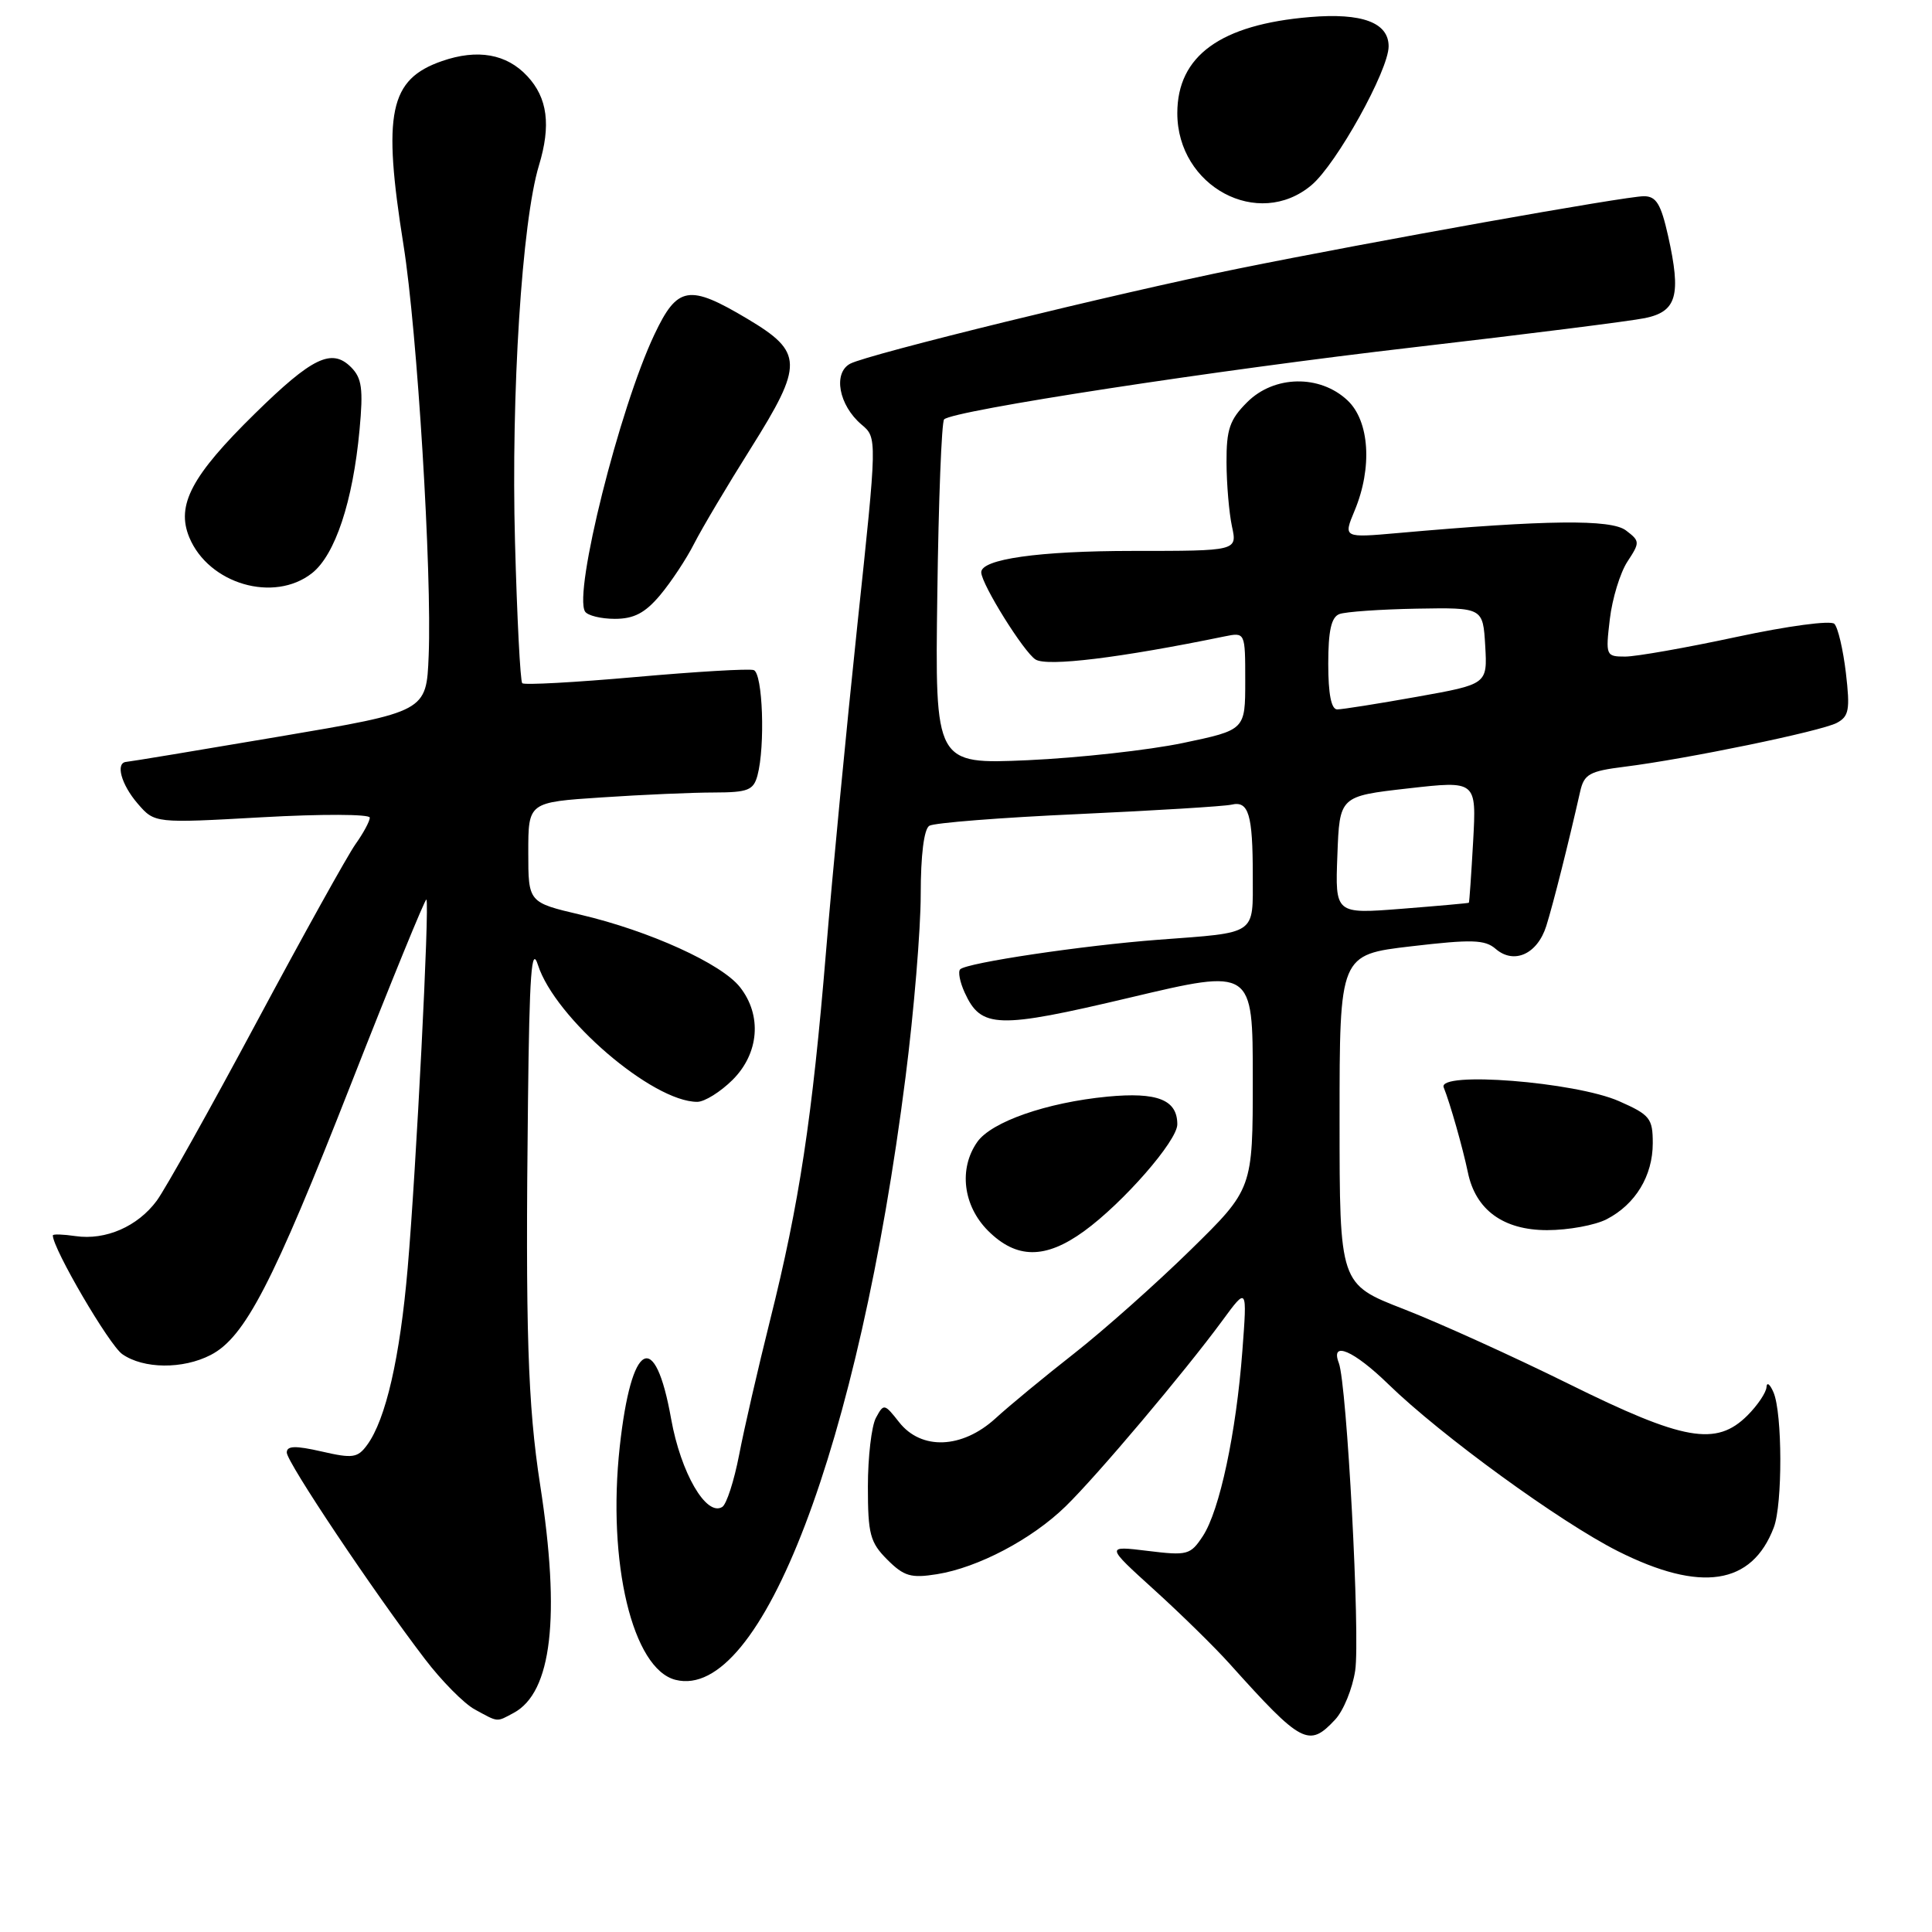 <?xml version="1.0" encoding="UTF-8" standalone="no"?>
<!DOCTYPE svg PUBLIC "-//W3C//DTD SVG 1.1//EN" "http://www.w3.org/Graphics/SVG/1.1/DTD/svg11.dtd" >
<svg xmlns="http://www.w3.org/2000/svg" xmlns:xlink="http://www.w3.org/1999/xlink" version="1.1" viewBox="0 0 256 256">
 <g >
 <path fill="currentColor"
d=" M 176.92 227.85 C 178.02 226.67 179.21 223.75 179.57 221.36 C 180.25 216.83 178.47 183.39 177.40 180.60 C 176.25 177.60 179.38 178.95 183.97 183.42 C 190.92 190.19 206.72 201.68 214.38 205.54 C 225.36 211.06 232.14 210.03 235.04 202.39 C 236.21 199.31 236.18 187.26 235.00 184.50 C 234.53 183.40 234.11 183.08 234.07 183.80 C 234.03 184.51 232.90 186.20 231.55 187.55 C 227.41 191.68 223.12 190.92 207.88 183.38 C 200.52 179.74 190.68 175.28 186.00 173.46 C 177.50 170.16 177.50 170.16 177.50 148.33 C 177.50 126.50 177.50 126.50 187.00 125.39 C 195.02 124.45 196.76 124.50 198.18 125.73 C 200.61 127.83 203.71 126.43 204.89 122.70 C 205.80 119.81 207.81 111.83 209.38 104.88 C 209.90 102.58 210.61 102.18 215.24 101.60 C 223.49 100.57 241.30 96.89 243.38 95.79 C 245.00 94.93 245.16 94.05 244.59 89.16 C 244.22 86.06 243.54 83.14 243.06 82.66 C 242.58 82.18 236.89 82.94 230.09 84.40 C 223.43 85.83 216.80 87.00 215.35 87.00 C 212.79 87.00 212.74 86.88 213.31 82.04 C 213.63 79.32 214.68 75.89 215.64 74.42 C 217.32 71.86 217.31 71.70 215.44 70.28 C 213.47 68.79 204.92 68.88 185.24 70.63 C 177.99 71.27 177.99 71.27 179.49 67.67 C 181.87 61.98 181.47 55.79 178.55 53.05 C 174.89 49.61 168.83 49.72 165.26 53.29 C 162.94 55.60 162.50 56.89 162.52 61.27 C 162.53 64.15 162.86 67.96 163.24 69.75 C 163.95 73.00 163.95 73.00 150.12 73.00 C 137.63 73.00 129.96 74.09 130.02 75.85 C 130.08 77.47 135.68 86.44 137.22 87.39 C 138.78 88.35 148.39 87.18 162.25 84.33 C 165.00 83.77 165.00 83.77 165.00 90.24 C 165.00 96.72 165.00 96.72 156.75 98.45 C 152.21 99.40 142.96 100.42 136.20 100.73 C 123.89 101.27 123.89 101.27 124.20 78.72 C 124.36 66.31 124.77 55.90 125.10 55.57 C 126.28 54.39 161.06 49.05 187.47 46.00 C 202.31 44.28 216.03 42.55 217.97 42.15 C 222.19 41.28 222.79 39.13 221.03 31.25 C 220.08 27.02 219.46 26.00 217.82 26.00 C 215.41 26.00 181.82 32.00 164.00 35.61 C 148.00 38.85 115.06 46.93 112.66 48.19 C 110.35 49.42 111.14 53.70 114.16 56.26 C 116.24 58.01 116.24 58.01 113.61 82.76 C 112.17 96.37 110.30 115.83 109.46 126.00 C 107.63 148.14 105.91 159.48 102.04 174.93 C 100.45 181.29 98.60 189.32 97.94 192.77 C 97.27 196.23 96.27 199.33 95.70 199.68 C 93.59 200.99 90.21 195.17 88.93 188.02 C 86.79 175.99 83.66 177.68 82.12 191.69 C 80.44 207.05 83.81 221.16 89.52 222.59 C 100.87 225.44 113.77 191.61 119.99 142.71 C 121.10 134.03 122.00 123.14 122.00 118.52 C 122.00 113.33 122.43 109.85 123.14 109.42 C 123.76 109.03 132.65 108.33 142.89 107.87 C 153.12 107.40 162.26 106.84 163.19 106.62 C 165.45 106.08 166.00 107.91 166.00 116.01 C 166.00 123.99 166.69 123.53 153.50 124.52 C 143.54 125.27 128.09 127.57 127.23 128.44 C 126.92 128.74 127.19 130.13 127.82 131.51 C 130.00 136.29 132.14 136.35 149.75 132.18 C 166.00 128.33 166.00 128.33 166.00 142.94 C 166.00 157.54 166.00 157.54 157.75 165.63 C 153.21 170.08 146.29 176.23 142.37 179.31 C 138.45 182.38 133.73 186.27 131.90 187.95 C 127.49 191.97 122.08 192.19 119.14 188.45 C 117.18 185.96 117.10 185.95 116.06 187.88 C 115.48 188.97 115.00 193.07 115.00 196.98 C 115.00 203.28 115.29 204.38 117.57 206.66 C 119.78 208.87 120.71 209.14 124.15 208.59 C 129.59 207.72 136.73 203.96 141.20 199.60 C 145.37 195.54 156.96 181.80 161.96 175.00 C 165.26 170.50 165.26 170.50 164.62 179.00 C 163.80 189.87 161.61 200.14 159.39 203.53 C 157.74 206.04 157.35 206.15 152.07 205.50 C 146.50 204.82 146.50 204.82 152.94 210.66 C 156.48 213.87 160.98 218.28 162.94 220.47 C 172.49 231.10 173.43 231.60 176.92 227.85 Z  M 68.06 226.97 C 73.12 224.26 74.29 214.27 71.57 196.74 C 69.93 186.15 69.61 176.23 69.96 146.00 C 70.15 128.98 70.43 125.20 71.28 127.86 C 73.53 134.89 86.46 146.00 92.39 146.00 C 93.36 146.00 95.47 144.68 97.08 143.08 C 100.59 139.57 100.99 134.53 98.05 130.80 C 95.61 127.69 86.05 123.35 76.95 121.21 C 70.00 119.58 70.00 119.58 70.00 112.94 C 70.00 106.30 70.00 106.30 79.75 105.66 C 85.11 105.30 91.81 105.01 94.63 105.01 C 99.11 105.00 99.84 104.71 100.37 102.75 C 101.41 98.85 101.07 89.19 99.87 88.79 C 99.25 88.58 92.20 89.00 84.21 89.71 C 76.21 90.42 69.46 90.79 69.20 90.53 C 68.94 90.28 68.51 81.84 68.24 71.78 C 67.71 52.18 69.16 29.36 71.41 21.93 C 73.03 16.60 72.56 12.97 69.87 10.09 C 67.13 7.14 63.28 6.46 58.57 8.09 C 51.59 10.51 50.67 14.95 53.47 32.50 C 55.29 43.93 57.25 75.91 56.80 86.90 C 56.50 94.30 56.50 94.30 37.00 97.60 C 26.27 99.42 17.16 100.93 16.75 100.95 C 15.26 101.05 16.05 103.94 18.25 106.49 C 20.50 109.09 20.50 109.09 34.75 108.29 C 42.59 107.85 49.00 107.87 49.00 108.34 C 49.00 108.81 48.15 110.39 47.11 111.85 C 46.07 113.31 40.18 123.91 34.02 135.41 C 27.86 146.91 21.90 157.57 20.77 159.10 C 18.24 162.52 14.00 164.37 10.01 163.79 C 8.36 163.55 7.00 163.50 7.00 163.70 C 7.00 165.45 14.46 178.21 16.20 179.43 C 19.01 181.40 24.23 181.45 27.92 179.54 C 32.45 177.20 36.15 170.06 46.49 143.69 C 51.84 130.05 56.35 119.02 56.50 119.19 C 56.94 119.67 55.14 155.08 54.02 168.02 C 53.00 179.89 51.12 188.09 48.65 191.46 C 47.39 193.18 46.74 193.28 42.62 192.33 C 39.11 191.53 38.00 191.57 38.00 192.47 C 38.00 193.74 49.44 210.84 56.28 219.80 C 58.50 222.72 61.49 225.74 62.91 226.51 C 66.09 228.24 65.74 228.21 68.06 226.97 Z  M 143.63 163.15 C 148.82 159.39 156.00 151.17 156.00 148.98 C 156.00 145.72 153.36 144.68 146.73 145.31 C 138.68 146.09 131.37 148.64 129.49 151.32 C 127.01 154.86 127.61 159.76 130.92 163.08 C 134.69 166.84 138.51 166.86 143.63 163.15 Z  M 212.90 161.55 C 216.71 159.58 219.00 155.80 219.00 151.48 C 219.00 148.19 218.63 147.72 214.55 145.92 C 208.75 143.35 190.41 141.91 191.30 144.09 C 192.14 146.17 193.82 152.09 194.50 155.34 C 195.52 160.32 199.20 163.00 205.00 163.00 C 207.81 163.00 211.36 162.35 212.90 161.55 Z  M 87.46 78.87 C 88.91 77.14 90.95 74.07 91.98 72.03 C 93.02 69.99 96.39 64.32 99.48 59.41 C 106.49 48.25 106.45 46.67 99.04 42.25 C 91.29 37.63 89.76 37.88 86.71 44.33 C 82.08 54.10 75.97 78.52 77.52 81.03 C 77.85 81.56 79.63 82.00 81.47 82.00 C 84.00 82.00 85.47 81.23 87.46 78.87 Z  M 41.34 75.95 C 44.41 73.53 46.76 66.45 47.64 56.97 C 48.15 51.52 47.95 50.10 46.52 48.66 C 43.96 46.10 41.38 47.34 33.77 54.81 C 25.38 63.04 23.32 66.93 25.08 71.20 C 27.65 77.39 36.30 79.91 41.34 75.95 Z  M 173.78 24.53 C 177.09 21.75 184.00 9.31 184.00 6.14 C 184.00 2.99 180.48 1.68 173.58 2.26 C 161.72 3.25 156.00 7.40 156.00 15.00 C 156.00 24.72 166.73 30.47 173.78 24.53 Z  M 177.21 113.31 C 177.50 105.50 177.50 105.50 186.57 104.47 C 195.64 103.44 195.64 103.44 195.20 111.47 C 194.95 115.89 194.70 119.55 194.63 119.62 C 194.56 119.68 190.54 120.04 185.71 120.42 C 176.91 121.11 176.91 121.11 177.21 113.31 Z  M 176.00 87.97 C 176.00 83.58 176.40 81.78 177.47 81.37 C 178.28 81.06 182.90 80.74 187.72 80.65 C 196.50 80.50 196.50 80.50 196.80 85.58 C 197.09 90.66 197.09 90.66 187.74 92.33 C 182.59 93.25 177.85 94.00 177.19 94.00 C 176.40 94.00 176.00 91.97 176.00 87.97 Z "/>
</g>
</svg>